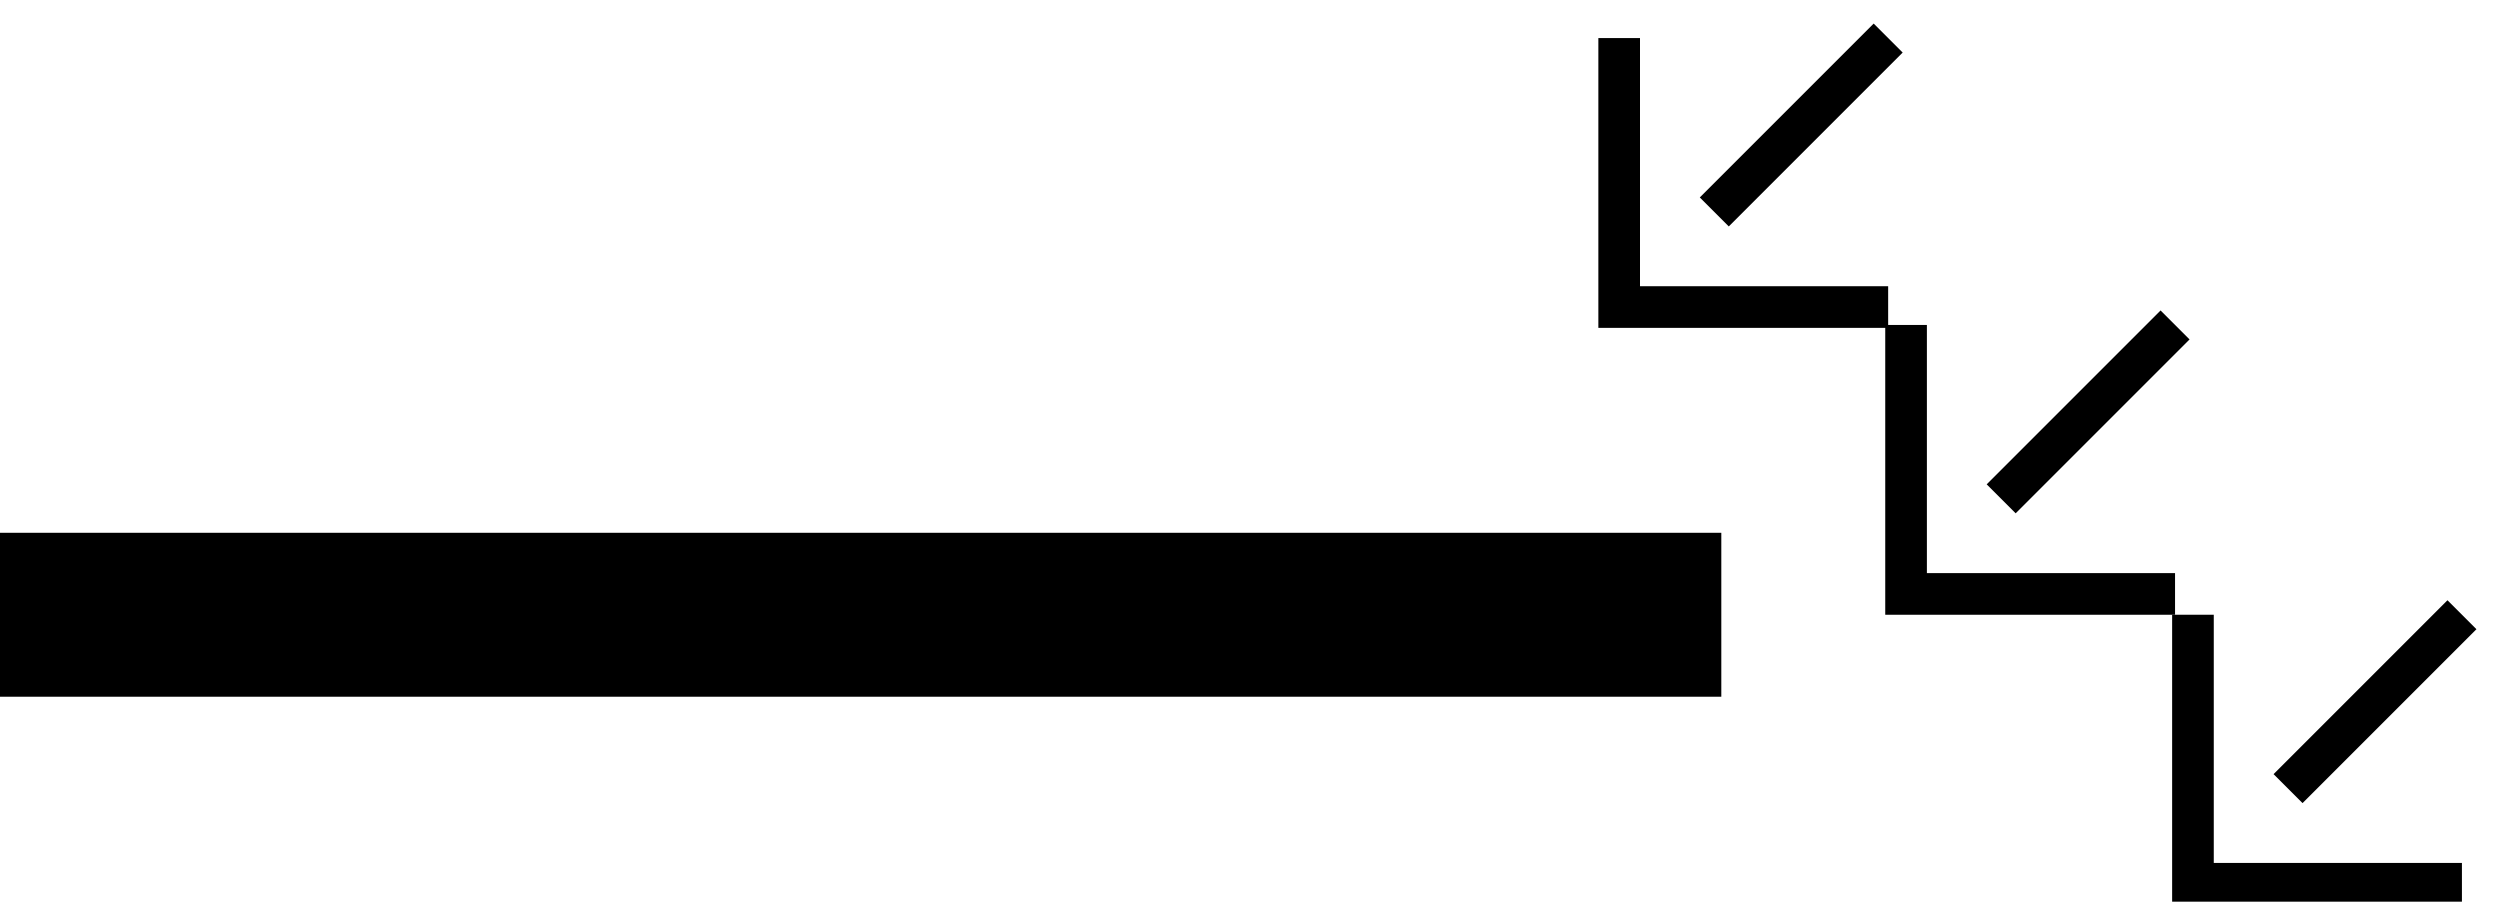 <?xml version="1.0" encoding="UTF-8" standalone="no"?>
<svg
   xmlns:dc="http://purl.org/dc/elements/1.1/"
   xmlns:cc="http://creativecommons.org/ns#"
   xmlns:rdf="http://www.w3.org/1999/02/22-rdf-syntax-ns#"
   xmlns:svg="http://www.w3.org/2000/svg"
   xmlns="http://www.w3.org/2000/svg"
   xmlns:sodipodi="http://sodipodi.sourceforge.net/DTD/sodipodi-0.dtd"
   xmlns:inkscape="http://www.inkscape.org/namespaces/inkscape"
   version="1.0"
   width="61"
   height="22"
   id="svg2"
   inkscape:version="0.47 r22583"
   sodipodi:docname="05-01-004-01-04-02.svg">
  <defs
     id="defs14">
    <inkscape:perspective
       sodipodi:type="inkscape:persp3d"
       inkscape:vp_x="0 : 5.5 : 1"
       inkscape:vp_y="0 : 1000 : 0"
       inkscape:vp_z="10 : 5.5 : 1"
       inkscape:persp3d-origin="5 : 3.6666667 : 1"
       id="perspective16" />
  </defs>
  <sodipodi:namedview
     pagecolor="#ffffff"
     bordercolor="#666666"
     borderopacity="1"
     objecttolerance="10"
     gridtolerance="10"
     guidetolerance="10"
     inkscape:pageopacity="0"
     inkscape:pageshadow="2"
     inkscape:window-width="917"
     inkscape:window-height="792"
     id="namedview12"
     showgrid="true"
     inkscape:zoom="13.377049"
     inkscape:cx="30.5"
     inkscape:cy="11"
     inkscape:window-x="313"
     inkscape:window-y="0"
     inkscape:window-maximized="0"
     inkscape:current-layer="svg2"
     showborder="true"
     inkscape:showpageshadow="true"
     inkscape:snap-center="false"
     inkscape:snap-object-midpoints="false">
    <inkscape:grid
       type="xygrid"
       id="grid2822"
       empspacing="5"
       visible="true"
       enabled="true"
       snapvisiblegridlinesonly="true" />
  </sodipodi:namedview>
  <path
     style="fill:#000000;fill-opacity:1;stroke:none"
     d="m 0,17 42,0 0,-4 -42,0 0,4 z"
     id="rect2813" />
  <path
     style="fill:#000000;fill-opacity:1;stroke:none"
     d="m 39,8 0,-7.071 1.016,0 0,6.055 6.055,0 0,1.016 L 39,8 z"
     id="path2813" />
  <path
     style="fill:#000000;fill-opacity:1;stroke:none"
     d="m 41.475,4.818 0.707,0.707 4.243,-4.243 -0.707,-0.707 -4.243,4.243 z"
     id="rect2815" />
  <path
     id="path2836"
     d="m 46,15 0,-7.071 1.016,0 0,6.055 6.055,0 0,1.016 L 46,15 z"
     style="fill:#000000;fill-opacity:1;stroke:none" />
  <path
     id="path2838"
     d="m 48.475,11.818 0.707,0.707 4.243,-4.243 -0.707,-0.707 -4.243,4.243 z"
     style="fill:#000000;fill-opacity:1;stroke:none" />
  <path
     style="fill:#000000;fill-opacity:1;stroke:none"
     d="M 53,22.071 53,15 l 1.016,0 0,6.055 6.055,0 0,1.016 -7.071,0 z"
     id="path3220" />
  <path
     style="fill:#000000;fill-opacity:1;stroke:none"
     d="m 55.475,18.889 0.707,0.707 4.243,-4.243 -0.707,-0.707 -4.243,4.243 z"
     id="path3222" />
</svg>
